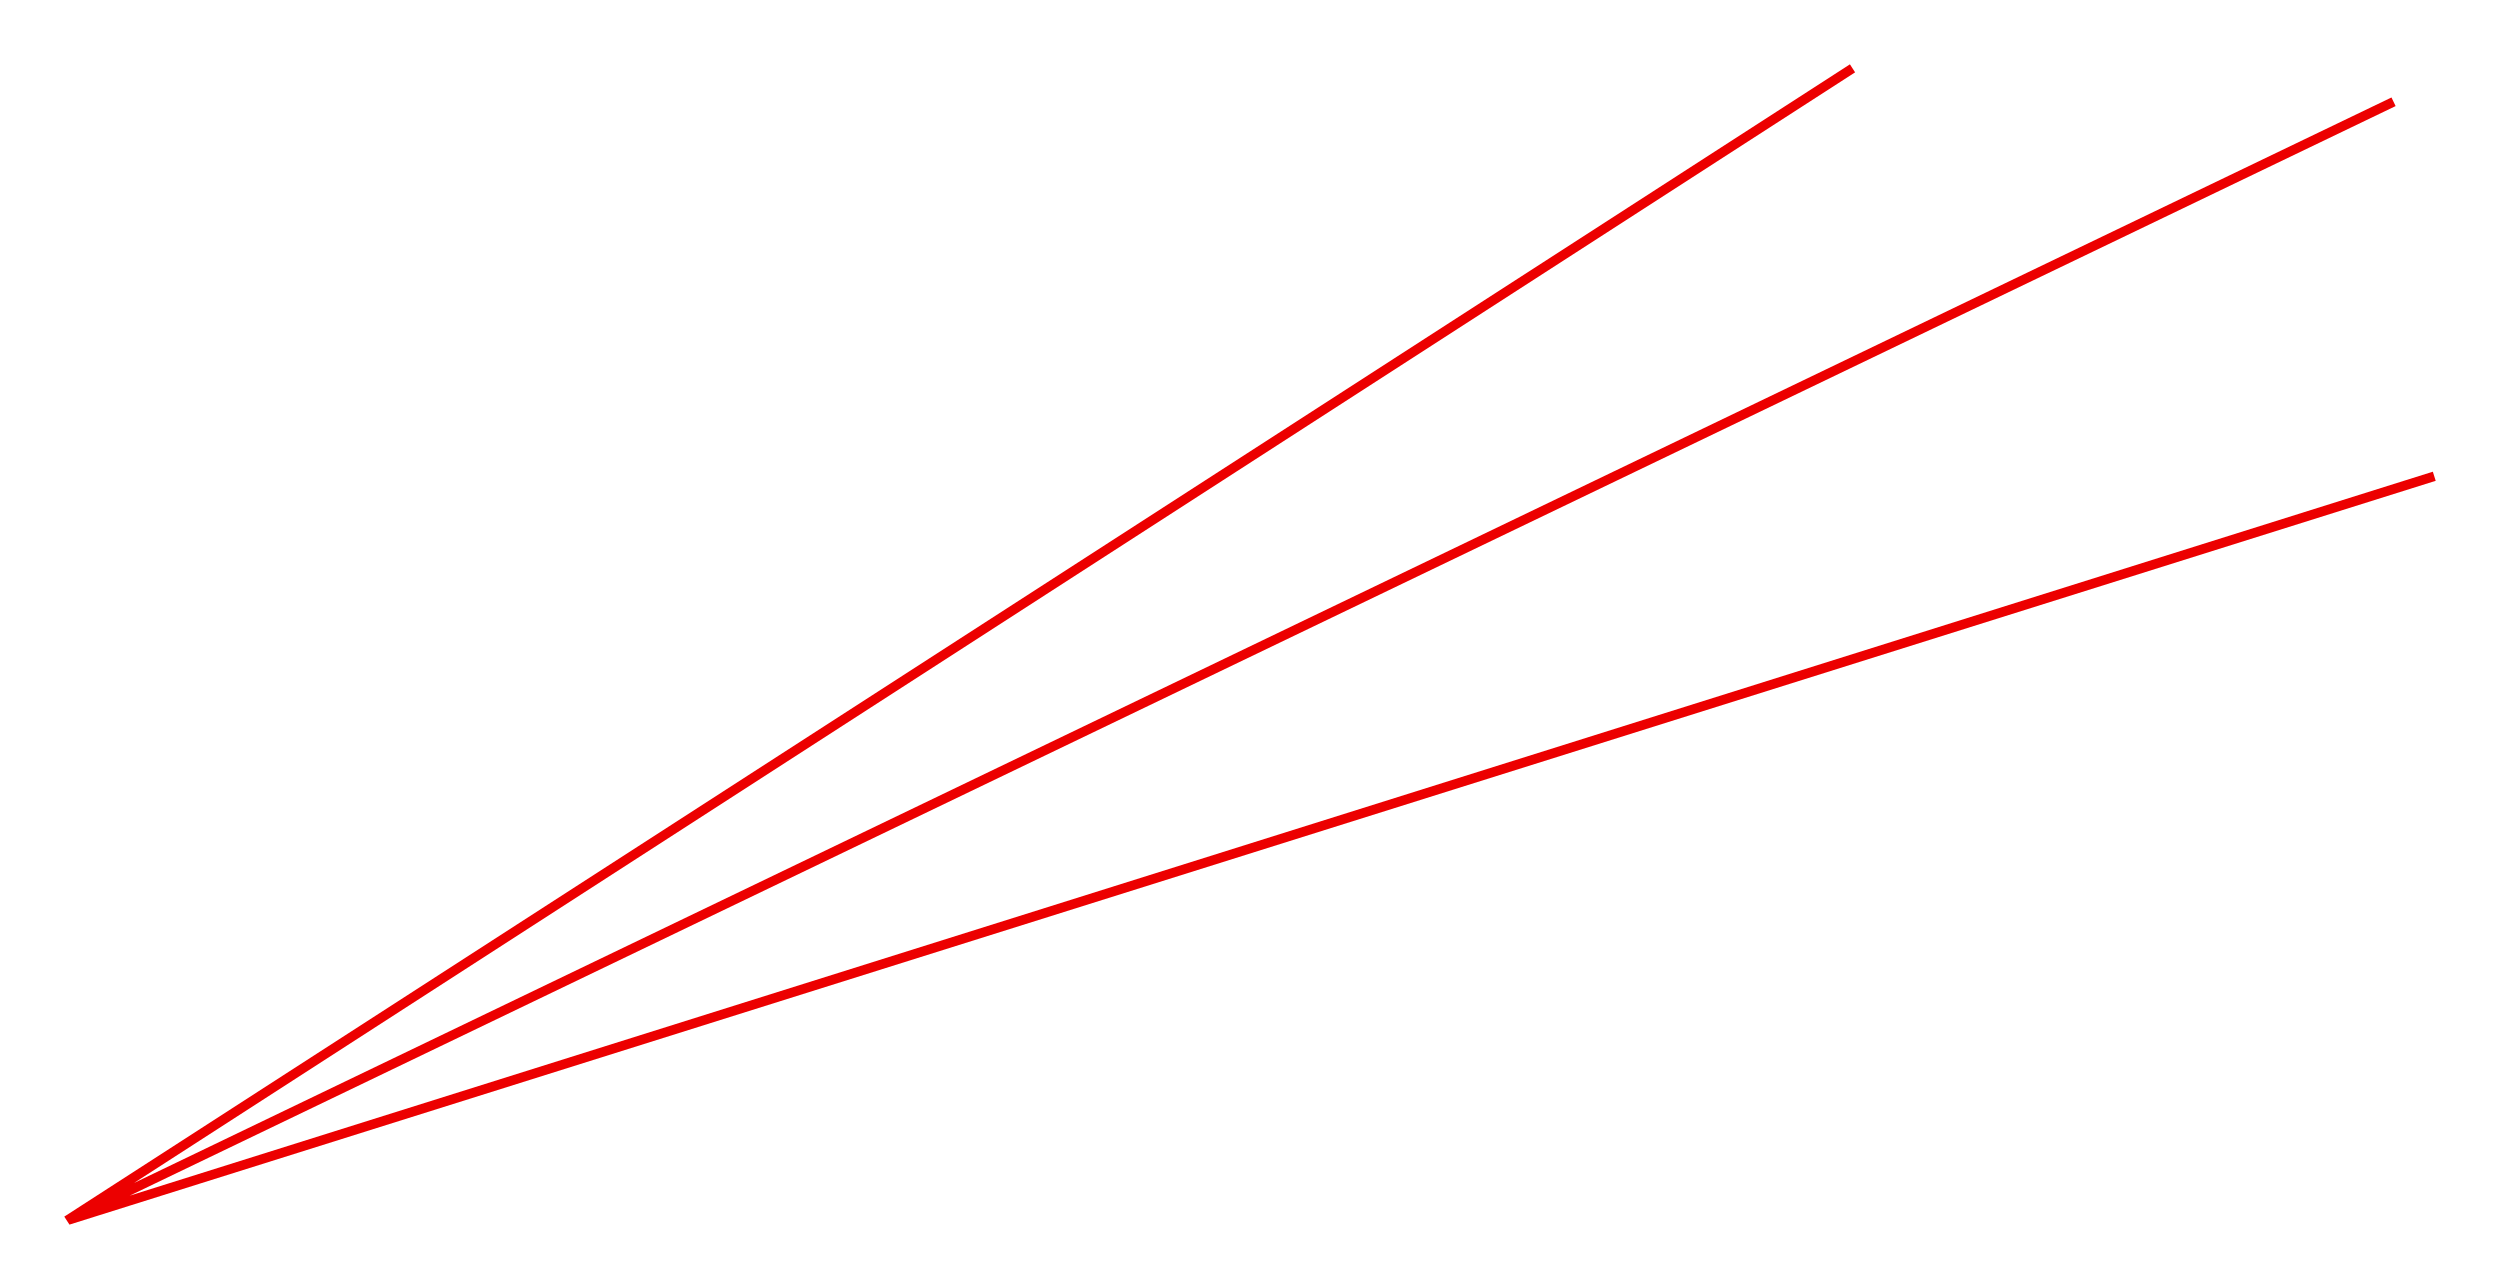 <svg width="1832" height="944" viewBox="0 0 1832 944" fill="none" xmlns="http://www.w3.org/2000/svg">
<g filter="url(#filter0_f_3_98)">
<path d="M49.422 894.235L1753.99 74.579M49 894.472L1357.52 50.077M49.94 894.03L1783.83 349.002" stroke="#EC0000" stroke-width="7"/>
</g>
<defs>
<filter id="filter0_f_3_98" x="0.602" y="0.636" width="1830.78" height="943.276" filterUnits="userSpaceOnUse" color-interpolation-filters="sRGB">
<feFlood flood-opacity="0" result="BackgroundImageFix"/>
<feBlend mode="normal" in="SourceGraphic" in2="BackgroundImageFix" result="shape"/>
<feGaussianBlur stdDeviation="23.25" result="effect1_foregroundBlur_3_98"/>
</filter>
</defs>
</svg>
